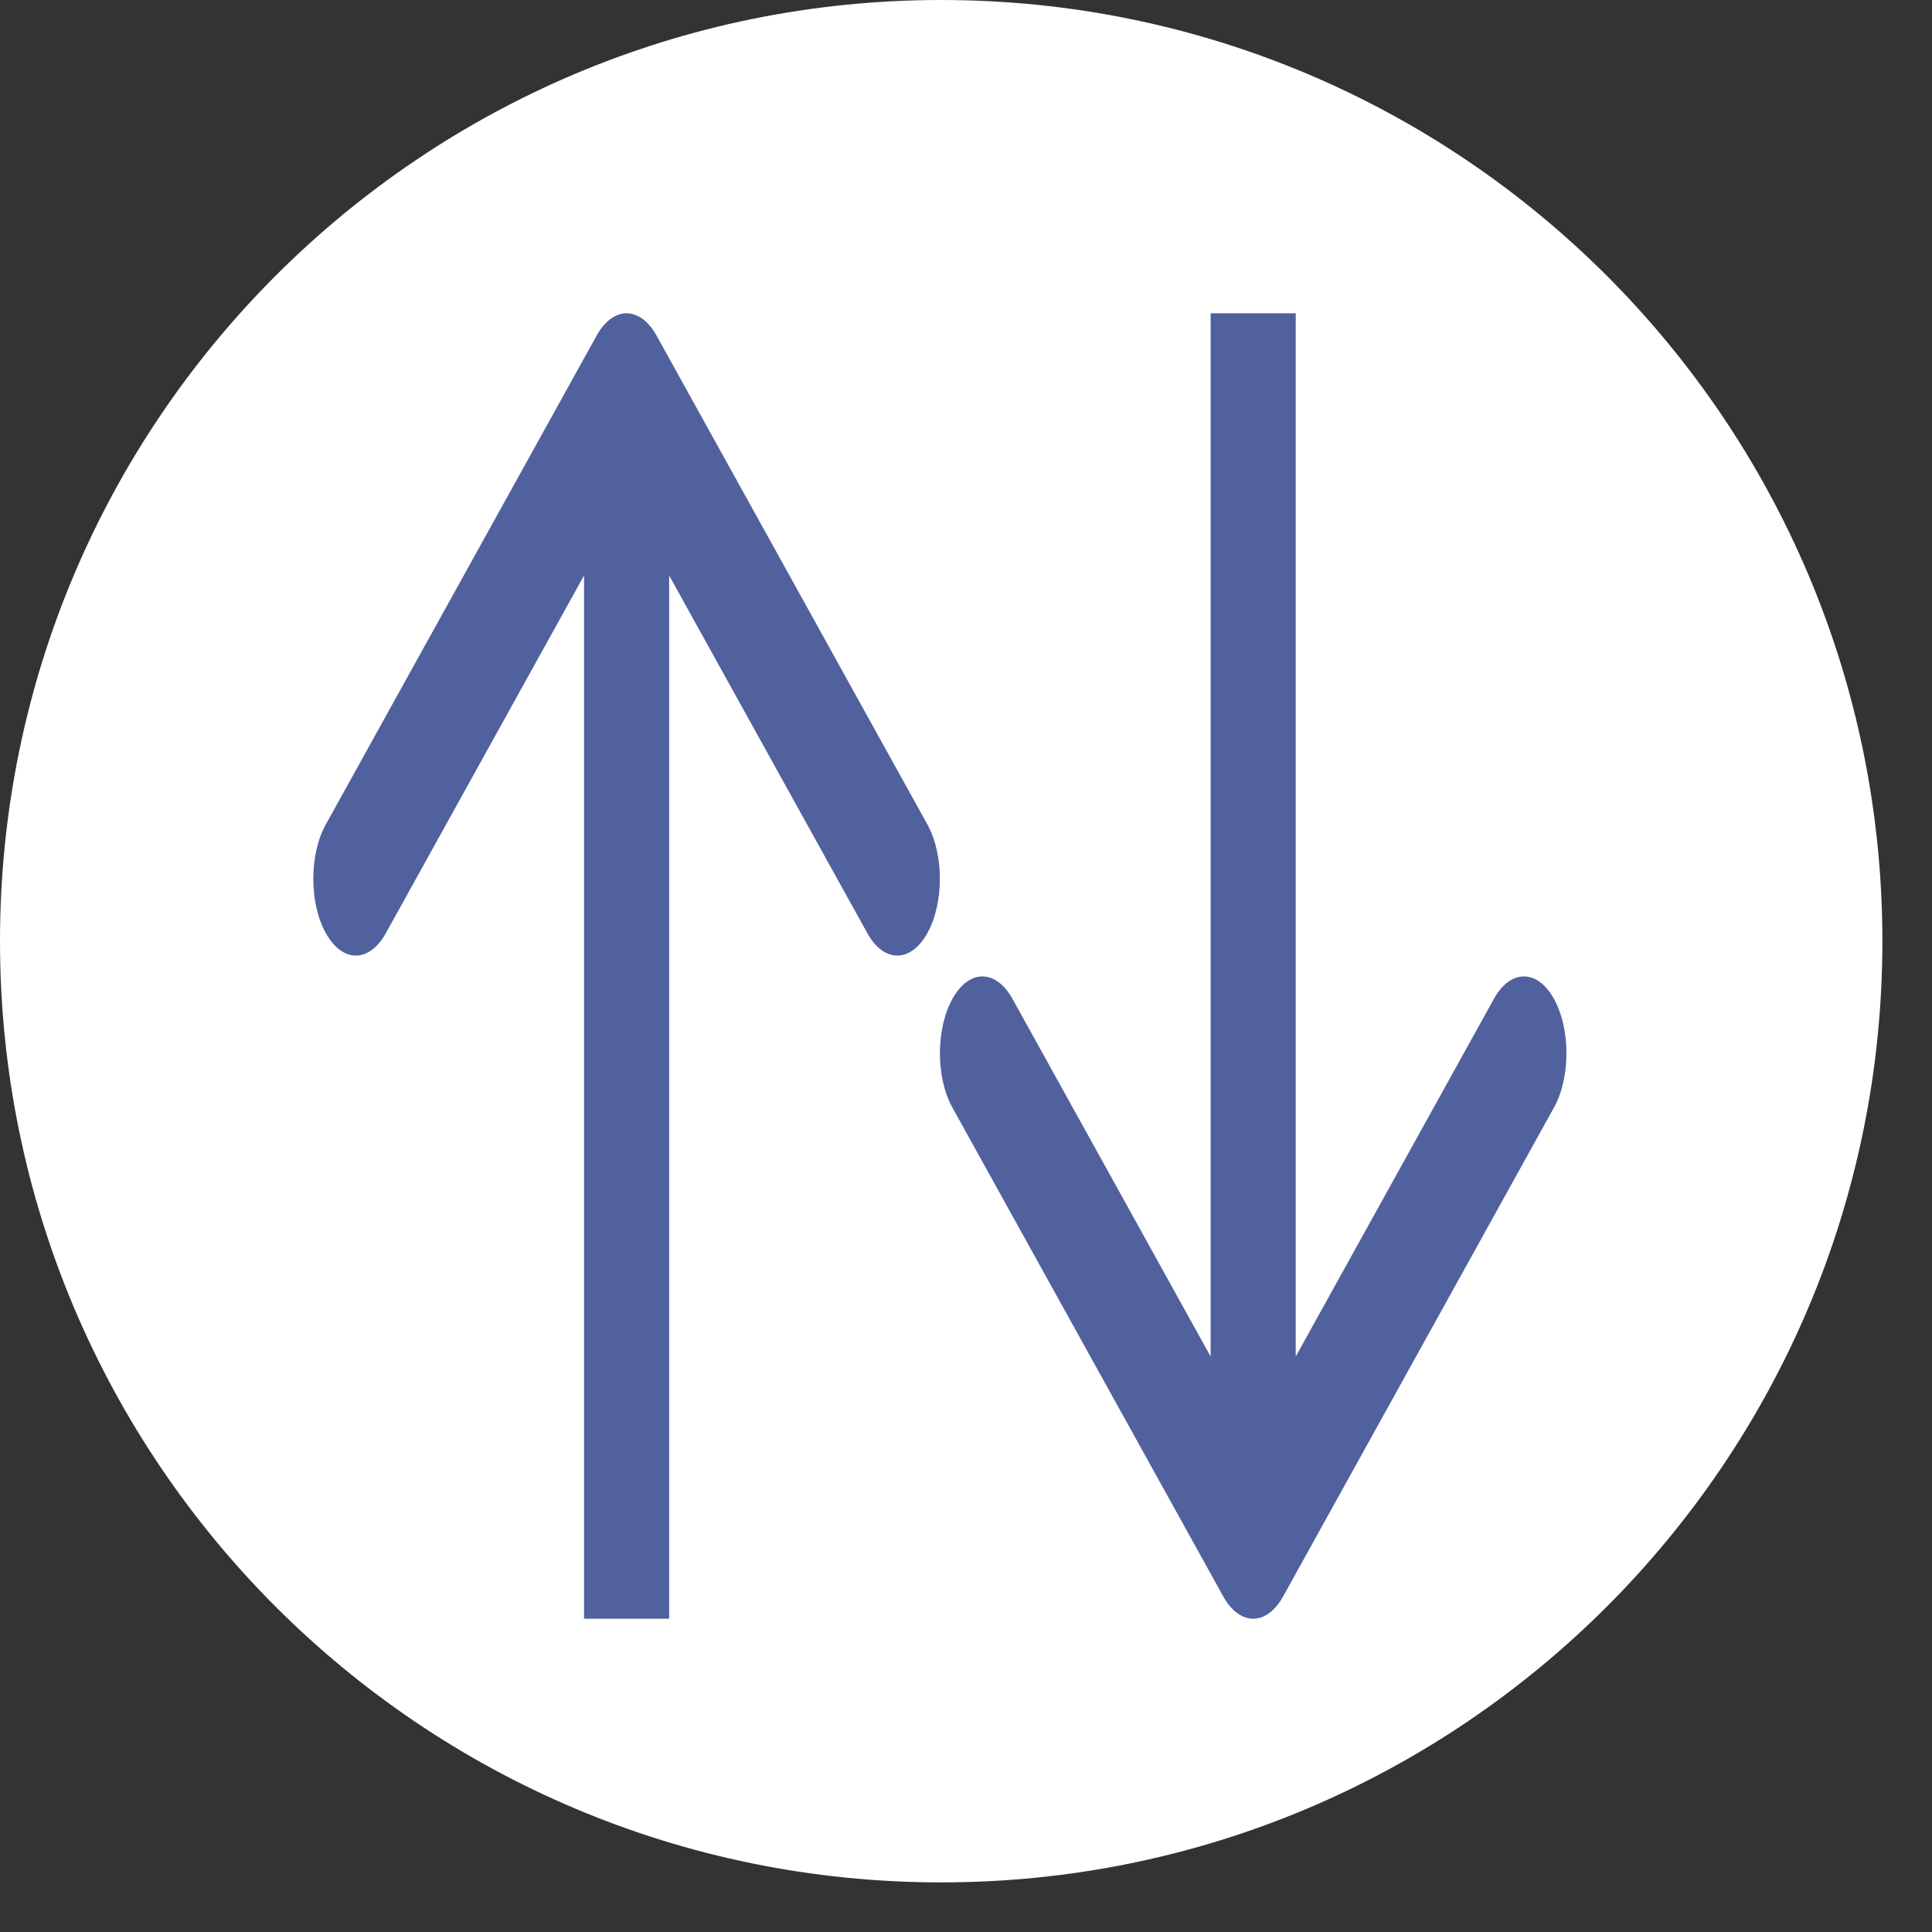 <svg width="37" height="37" viewBox="0 0 37 37" fill="none" xmlns="http://www.w3.org/2000/svg">
<rect x="0" y="0" width="37" height="37" fill="#333333" stroke="none"/>
<path d="M18.025 36.05C27.98 36.05 36.05 27.98 36.05 18.025C36.05 8.07 27.98 0 18.025 0C8.07 0 0 8.07 0 18.025C0 27.98 8.07 36.05 18.025 36.05Z" fill="white"/>
<path fill-rule="evenodd" clip-rule="evenodd" d="M6.239 15.79L11.424 6.431C11.742 5.856 12.258 5.856 12.576 6.431L17.761 15.79C18.079 16.364 18.079 17.295 17.761 17.869C17.443 18.444 16.927 18.444 16.609 17.869L12.815 11.021V31H11.185V11.021L7.391 17.869C7.073 18.444 6.557 18.444 6.239 17.869C5.92 17.295 5.92 16.364 6.239 15.79Z" fill="#51619E"/>
<path fill-rule="evenodd" clip-rule="evenodd" d="M29.761 21.21L24.576 30.569C24.258 31.144 23.742 31.144 23.424 30.569L18.239 21.21C17.921 20.636 17.921 19.705 18.239 19.131C18.557 18.556 19.073 18.556 19.391 19.131L23.185 25.979L23.185 6L24.815 6L24.815 25.979L28.609 19.131C28.927 18.556 29.443 18.556 29.761 19.131C30.079 19.705 30.079 20.636 29.761 21.21Z" fill="#51619E"/>
</svg>
